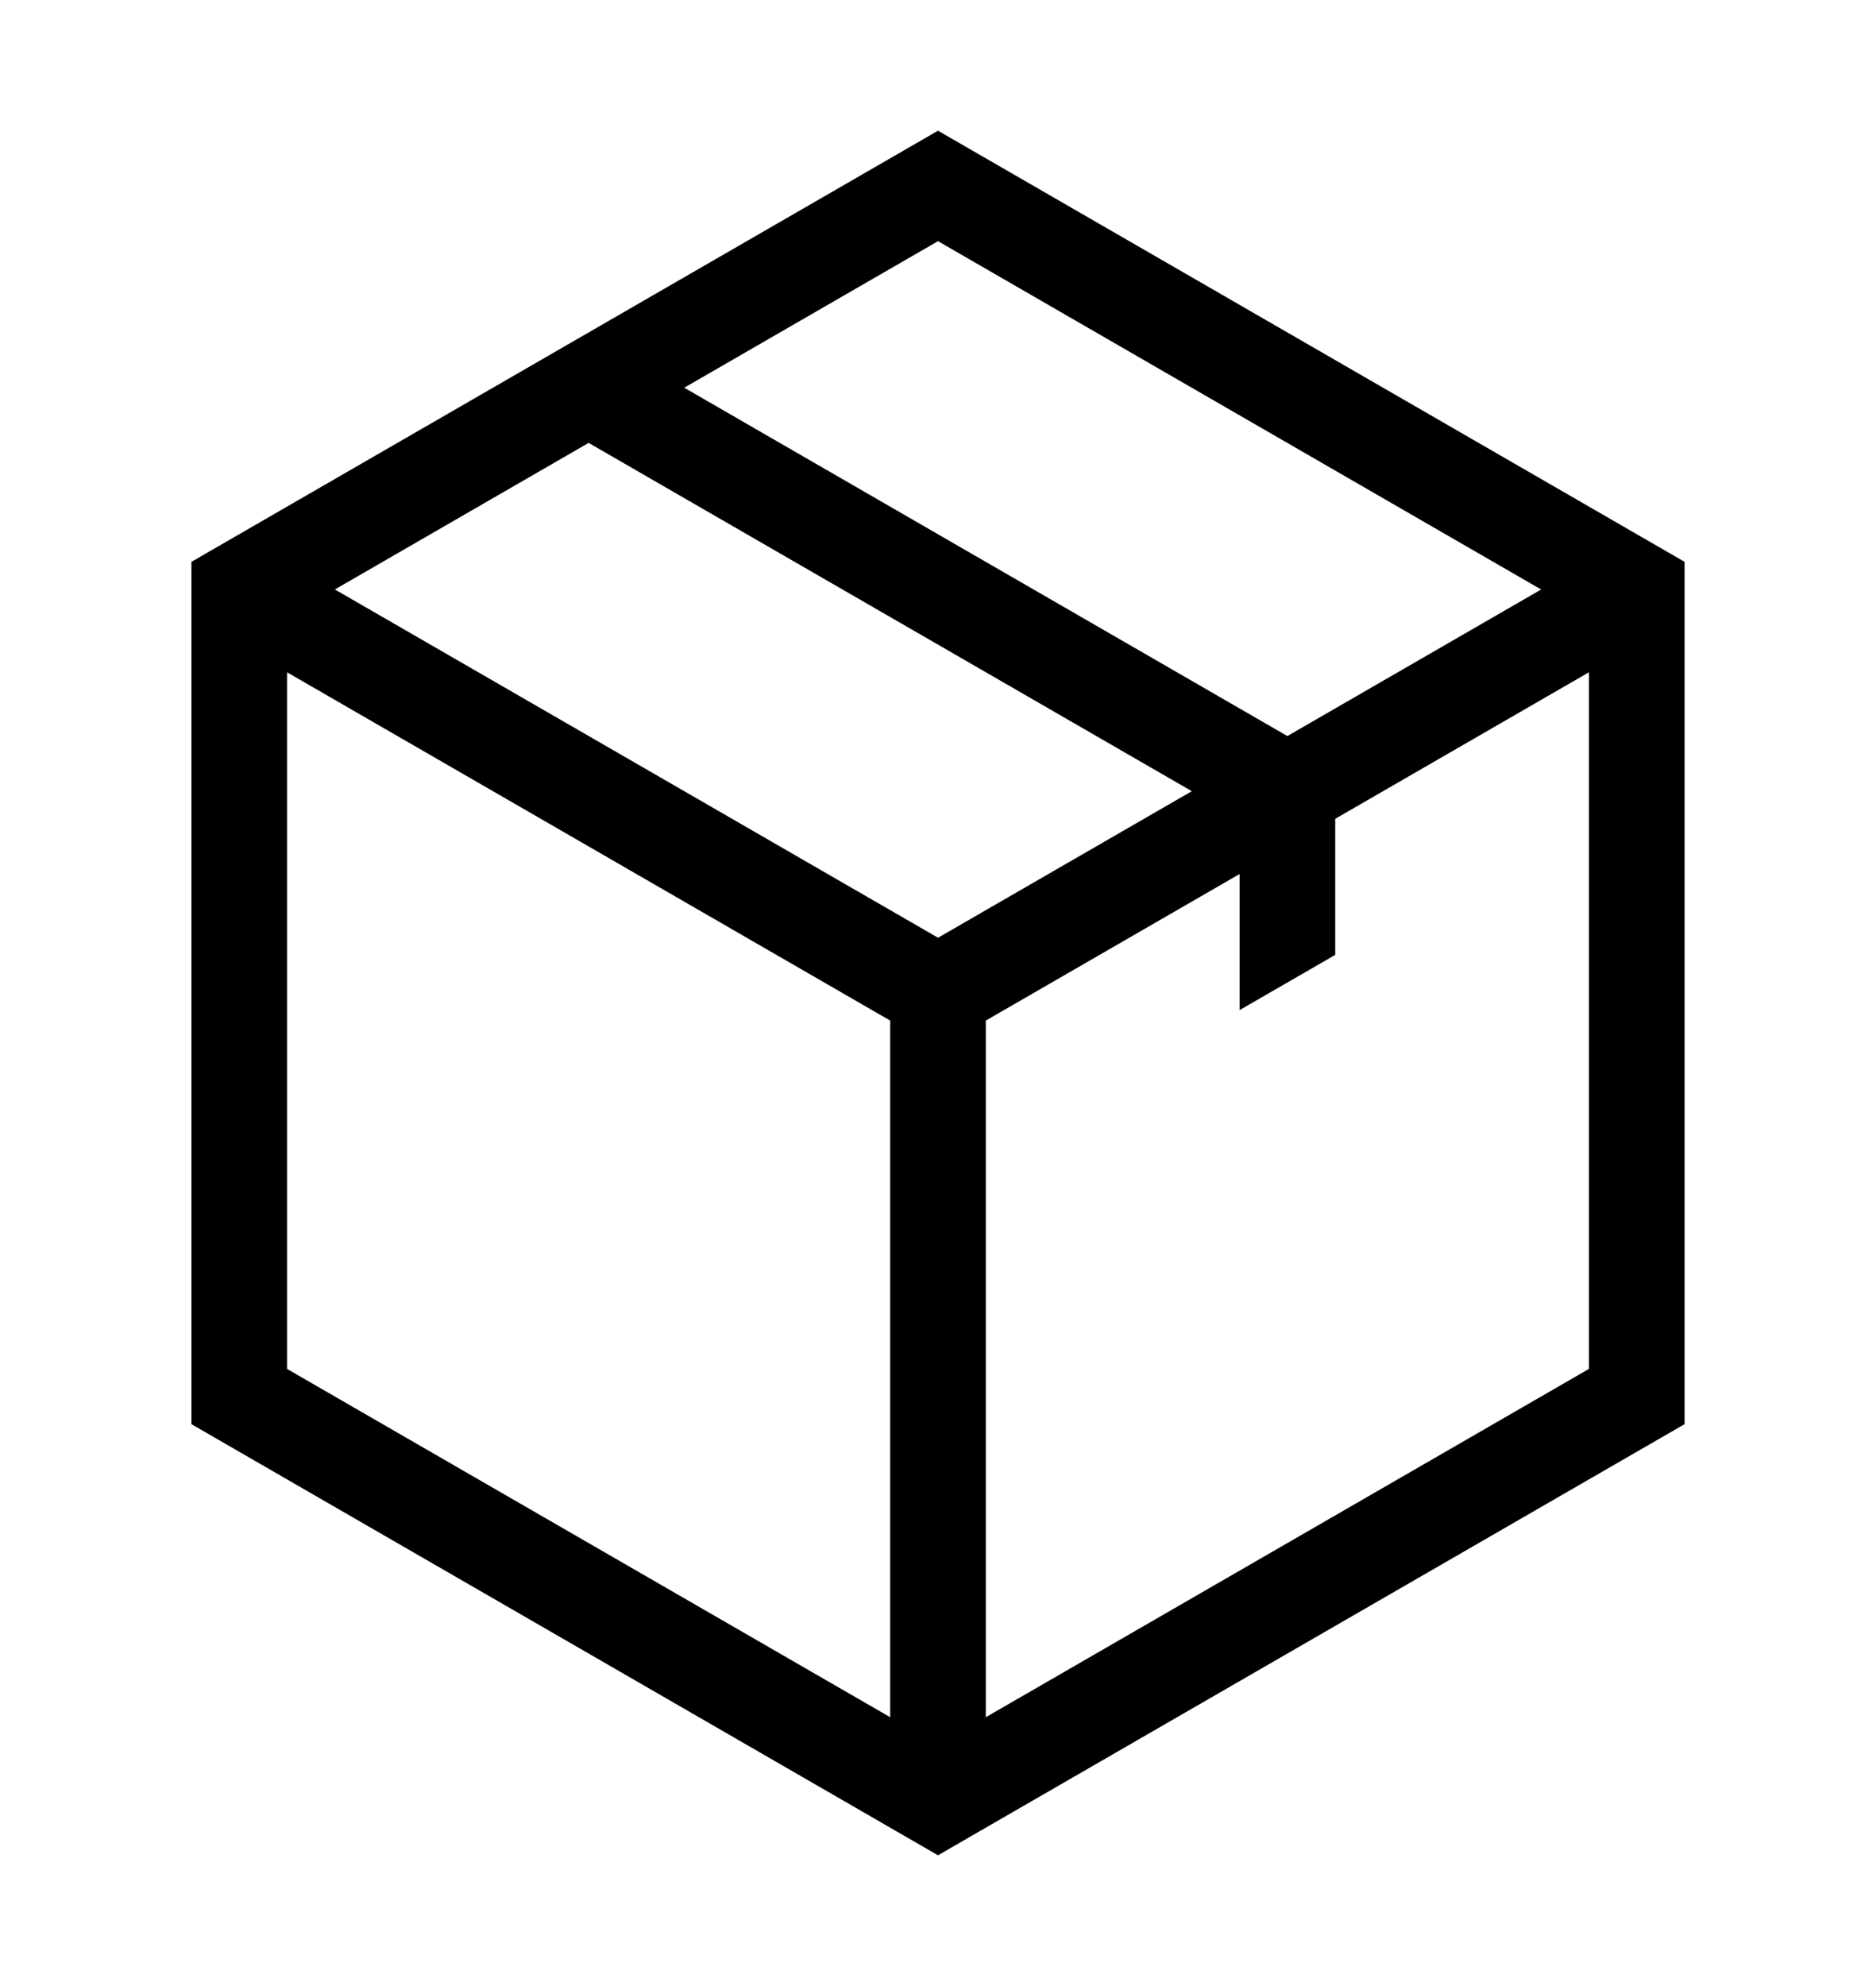 <?xml version="1.0" encoding="utf-8"?>
<!-- Generator: Adobe Illustrator 18.1.1, SVG Export Plug-In . SVG Version: 6.00 Build 0)  -->
<svg version="1.1" id="Слой_1" xmlns="http://www.w3.org/2000/svg" xmlns:xlink="http://www.w3.org/1999/xlink" x="0px" y="0px"
	 viewBox="0 0 40.498 42.863" style="enable-background:new 0 0 40.498 42.863;" xml:space="preserve">
<style type="text/css">
	.st0{fill:none;}
</style>
<g>
	<polygon class="st0" points="33.269,12.722 20.249,5.205 14.771,8.367 27.791,15.885 	"/>
	<polygon class="st0" points="6.196,29.545 19.217,37.062 19.217,22.027 6.196,14.51 	"/>
	<polygon class="st0" points="12.707,9.559 7.229,12.722 20.249,20.239 25.727,17.077 	"/>
	<polygon class="st0" points="28.824,20.61 26.759,21.802 26.759,18.865 21.281,22.027 21.281,37.062 34.302,29.544 34.302,14.51 
		28.824,17.672 	"/>
	<path d="M20.249,2.821L4.132,12.126v18.611l16.117,9.305l16.117-9.305V12.126L20.249,2.821z M20.249,5.205l13.02,7.518
		l-5.478,3.163l-13.02-7.518L20.249,5.205z M19.217,37.062l-13.02-7.517V14.51l13.02,7.517V37.062z M7.229,12.722l5.478-3.163
		l13.021,7.517l-5.478,3.163L7.229,12.722z M34.302,29.544l-13.021,7.518V22.027l5.478-3.163v2.937l2.065-1.192v-2.937l5.478-3.163
		V29.544z"/>
</g>
</svg>
